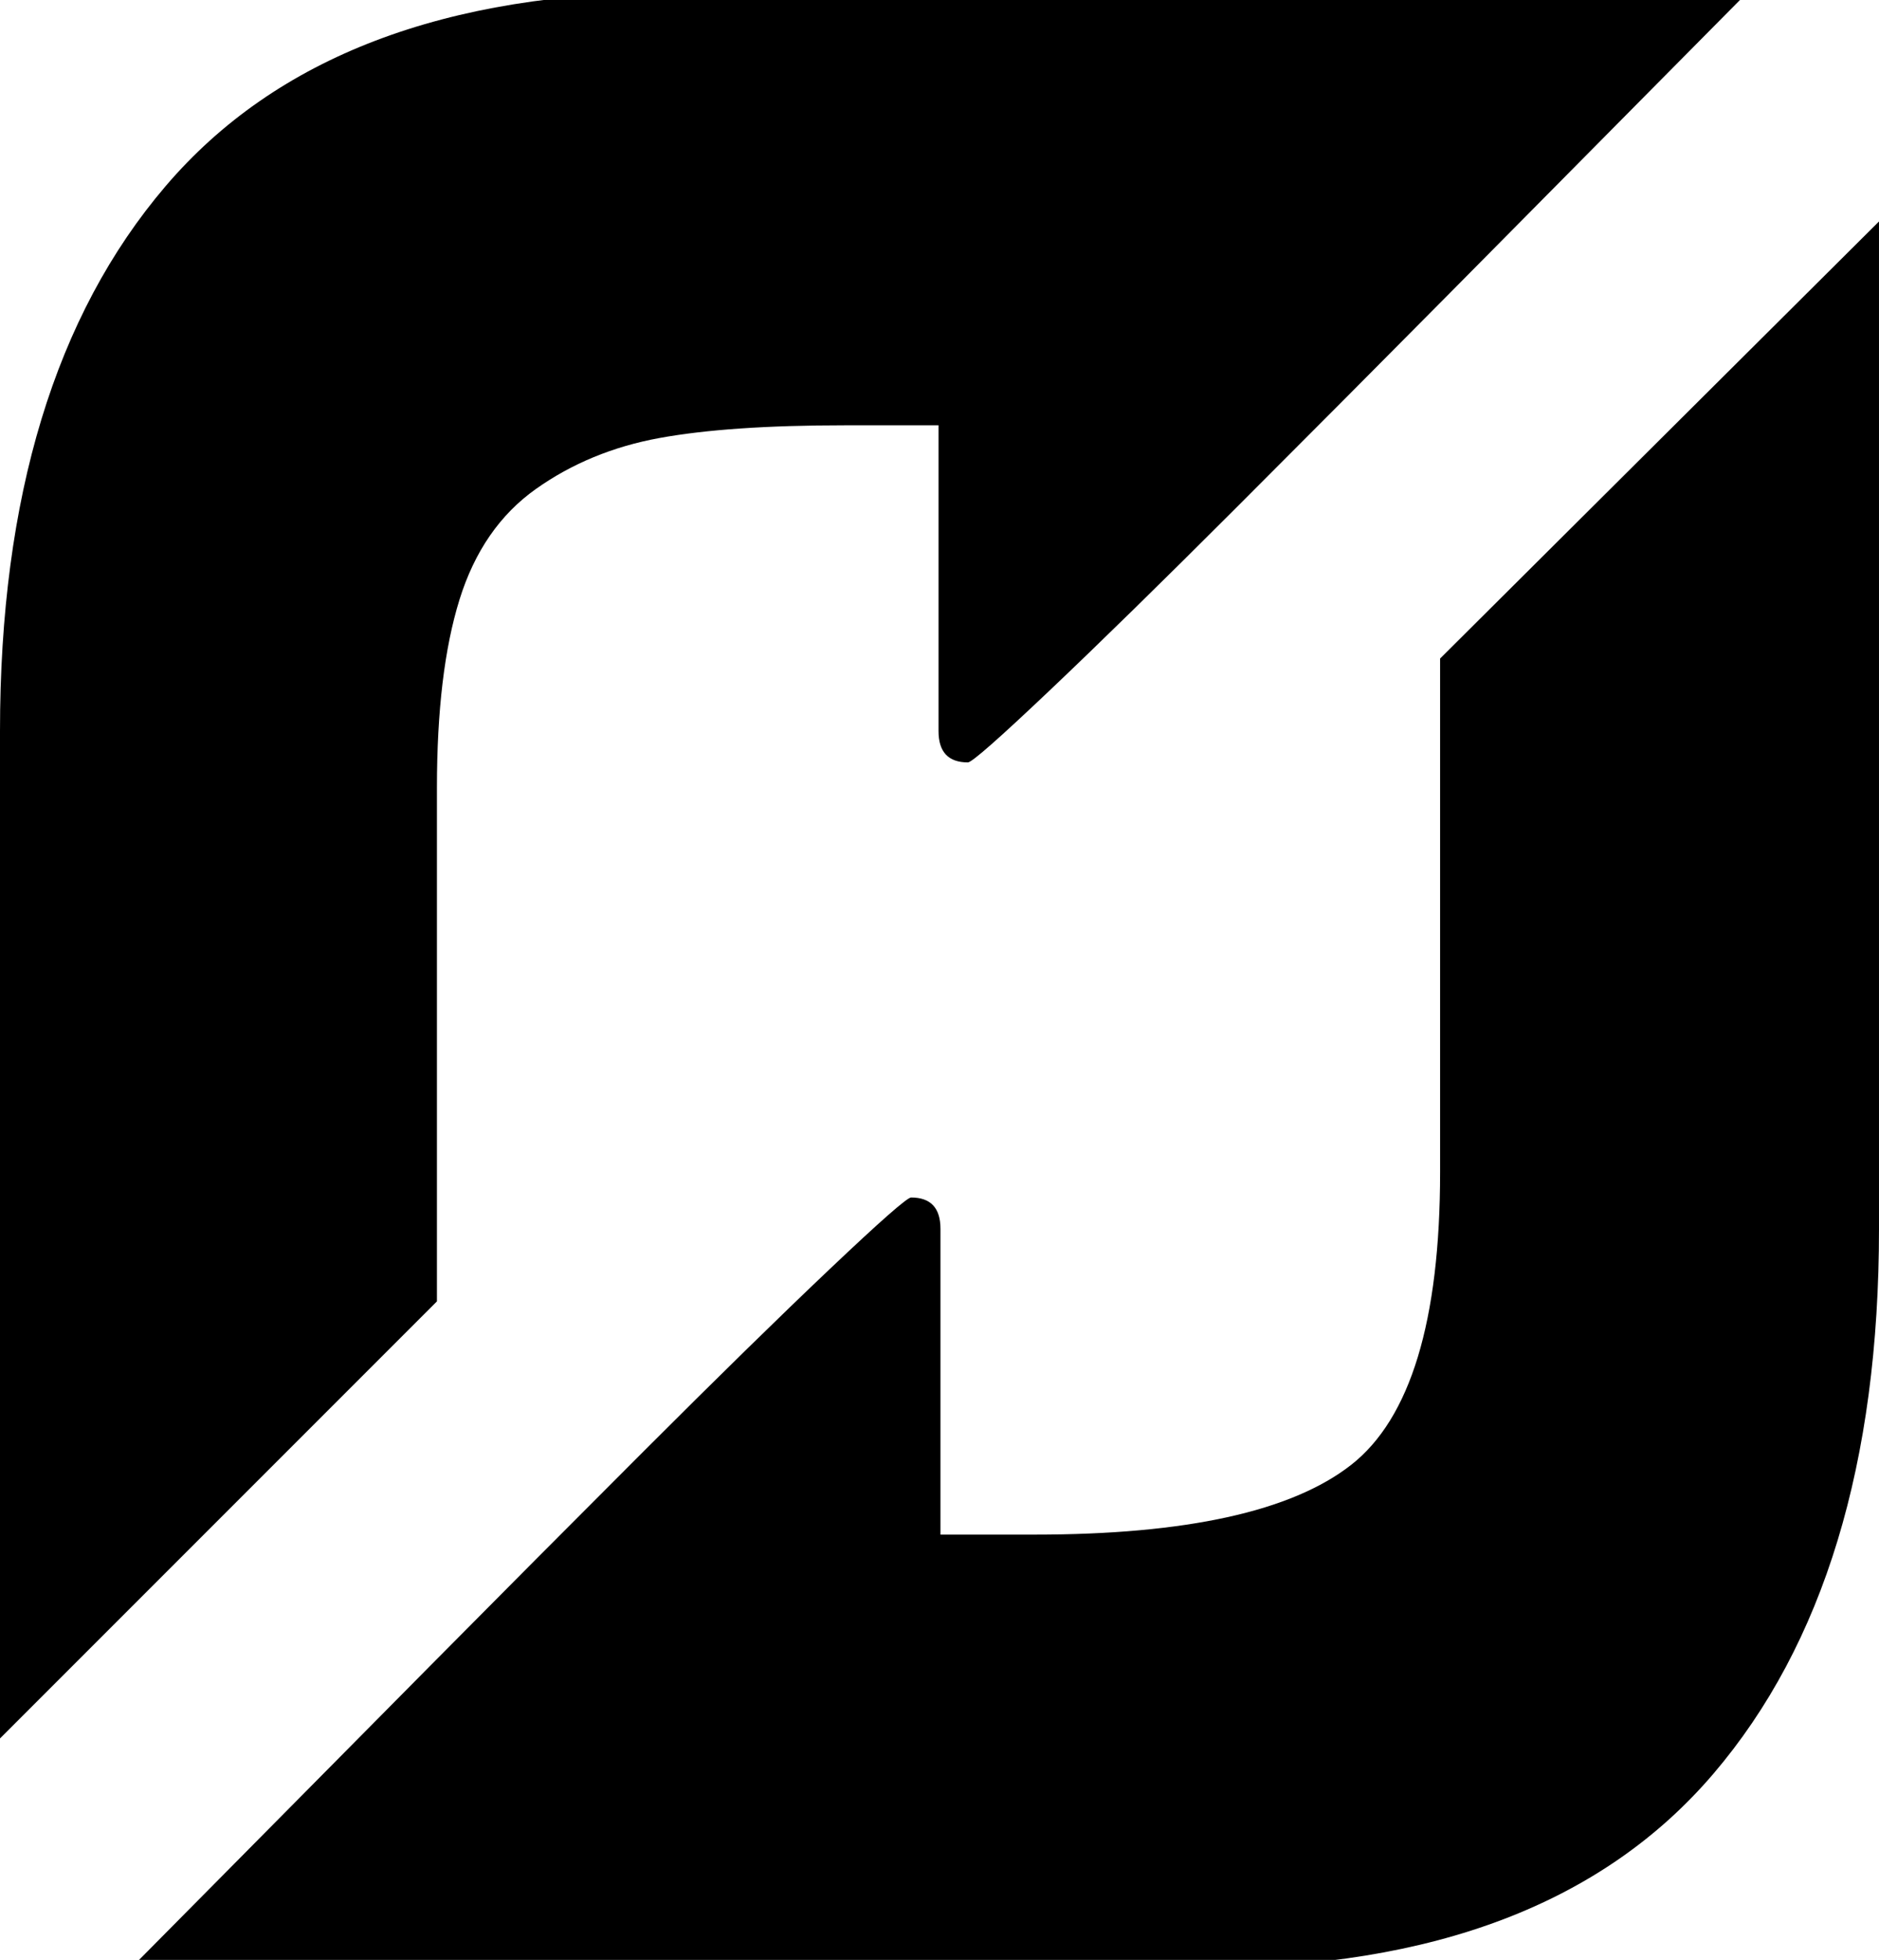 <svg height="1000" width="959" xmlns="http://www.w3.org/2000/svg"><path d="M0 887l0-514q0-179 84.5-278t259.5-99l548 0q-5 5-52.5 53t-100 101-109 109.5-95 93-41.5 36.5q-15 0-15-16l0-156l-48 0q-59 0-94.5 6.5t-63 26-39 56.5-11.5 96l0 262zm67 117q5-5 52.5-53t100-101 109-109.5 95-93 41.5-36.5q15 0 15 16l0 156l48 0q116 0 161.5-35.5t45.5-149.5l0-262l224-223l0 514q0 179-84.5 278t-259.5 99l-548 0z"/></svg>